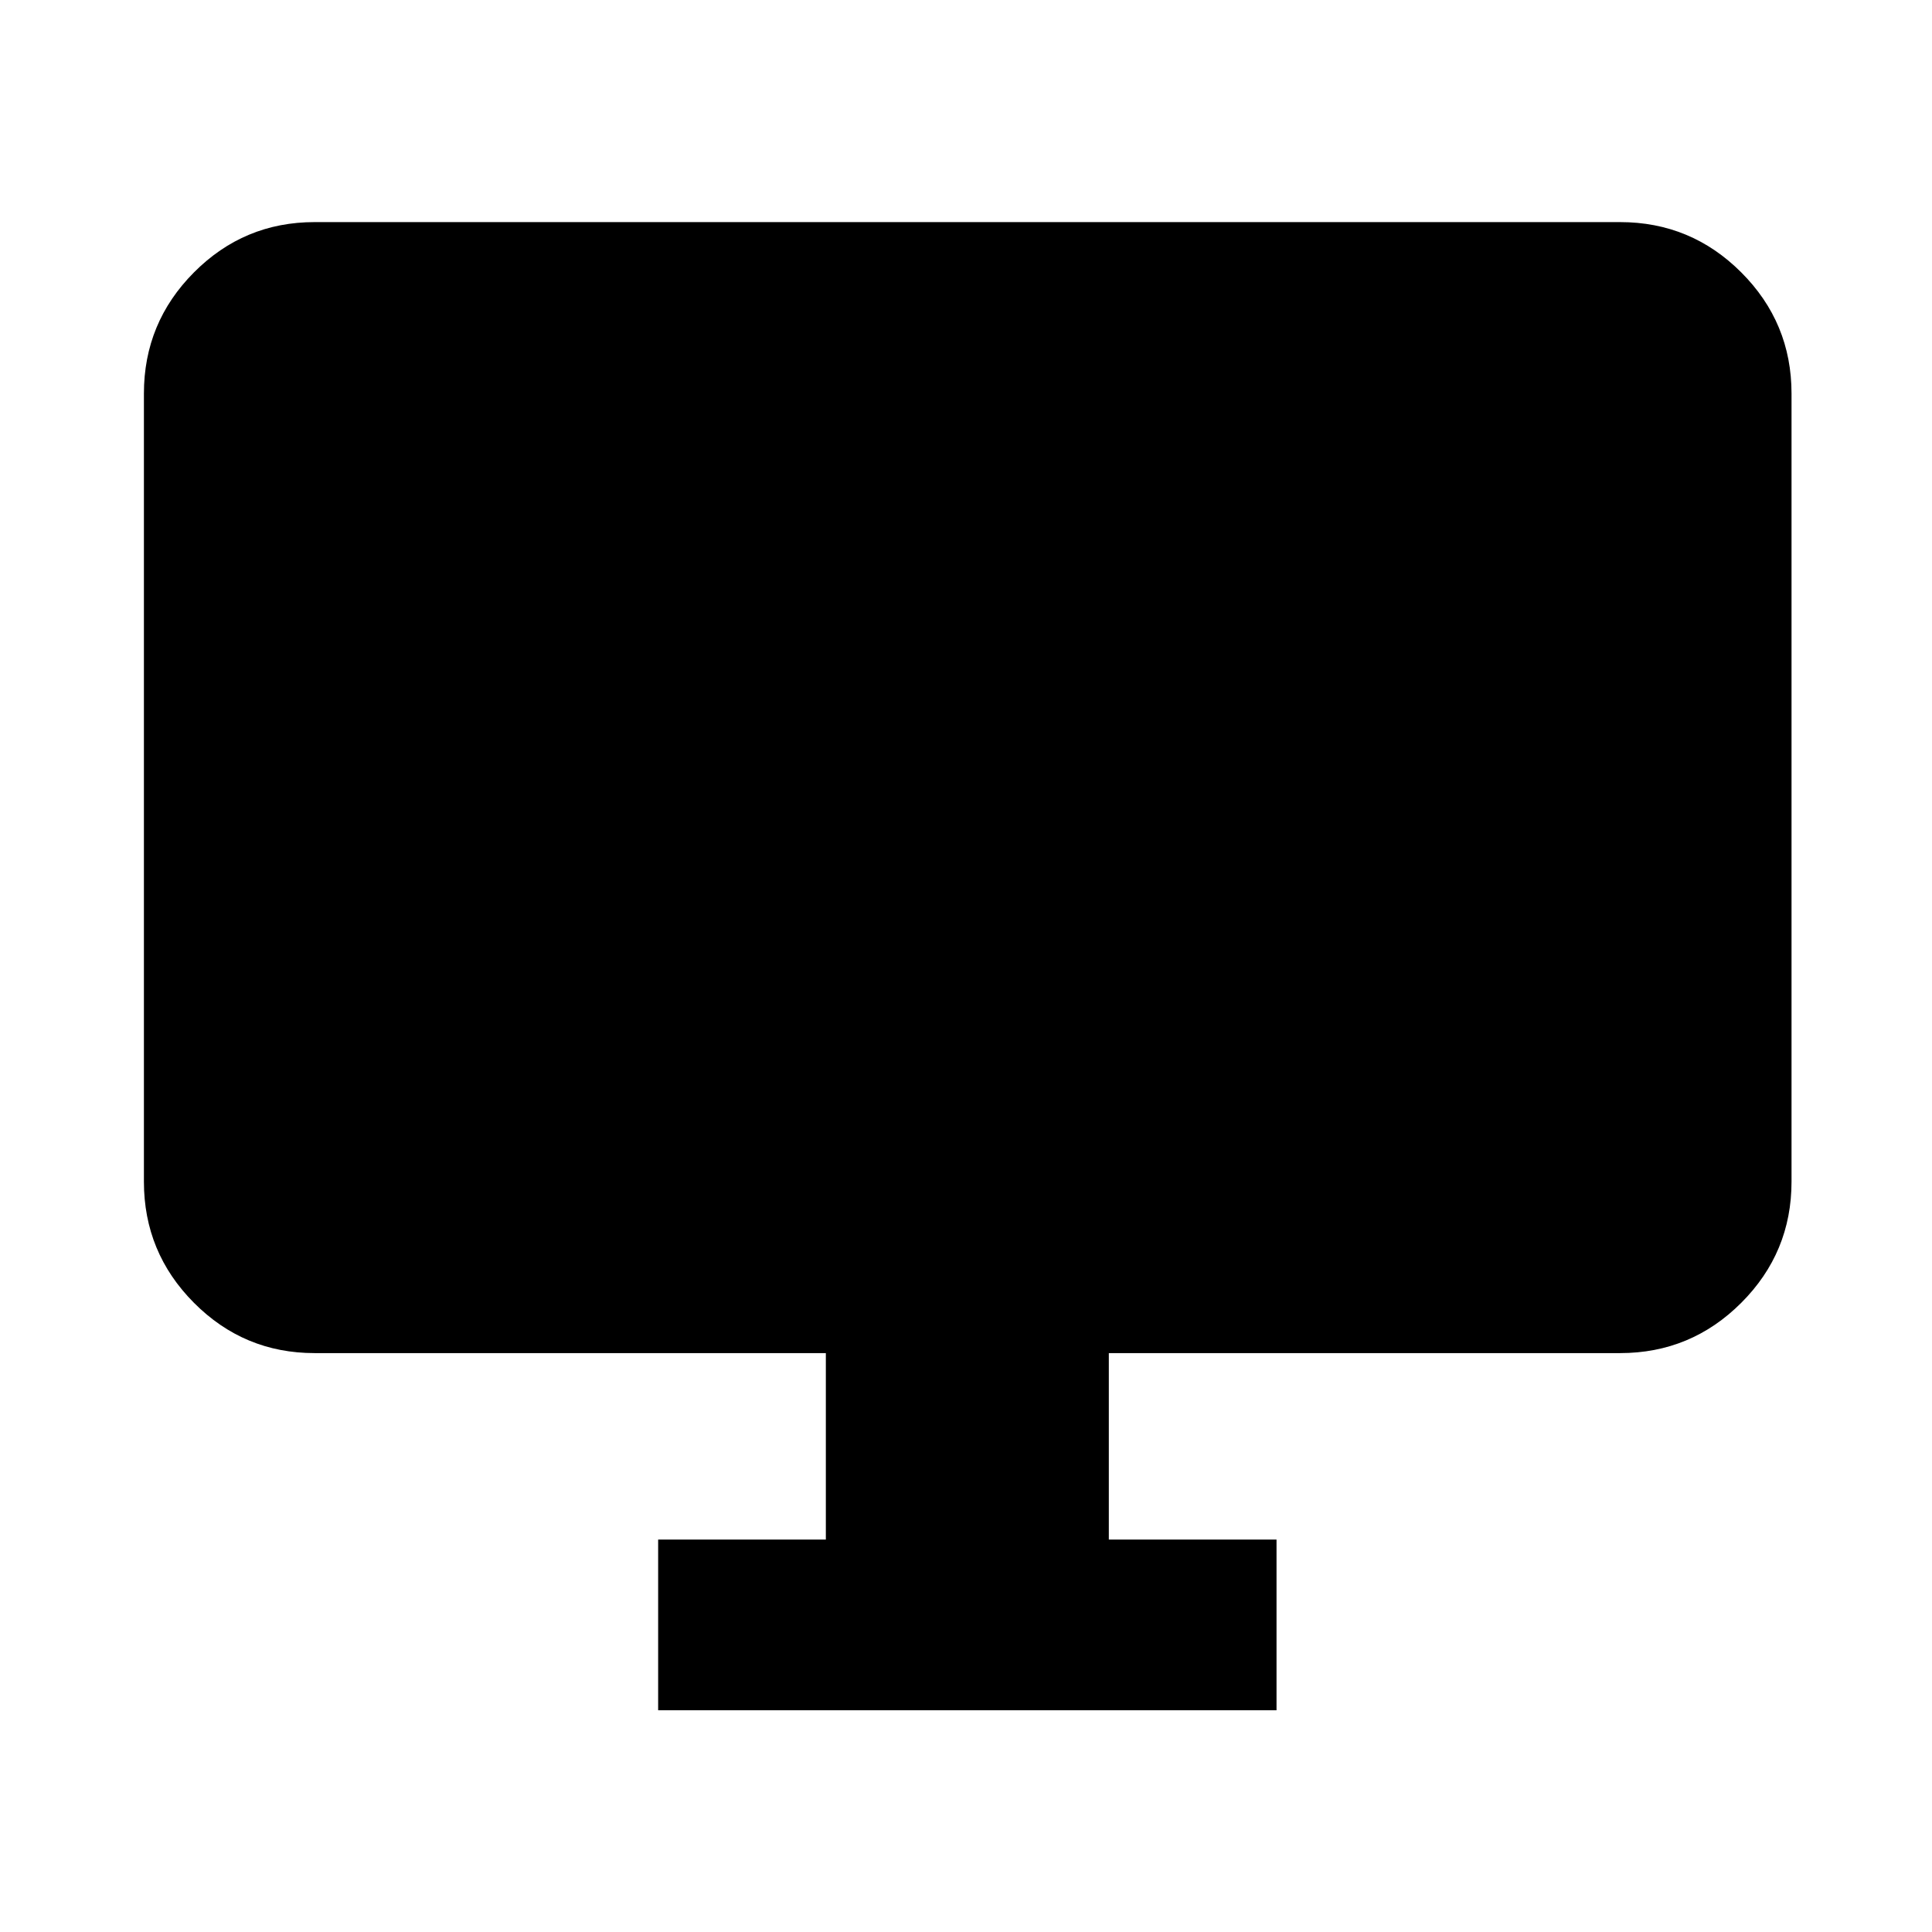 <svg xmlns="http://www.w3.org/2000/svg" height="40" viewBox="0 -960 960 960" width="40"><path d="M327.03-110.17v-84.82h83.33v-92.66H156.32q-35.07 0-59.94-24.99-24.87-24.98-24.87-60.2v-391.61q0-35.22 24.87-60.2 24.87-24.99 59.94-24.99h648.69q35.22 0 60.21 24.99 24.98 24.98 24.98 60.2v391.61q0 35.22-24.98 60.2-24.99 24.99-60.21 24.99H550.97v92.66h83.33v84.82H327.03Z"/></svg>